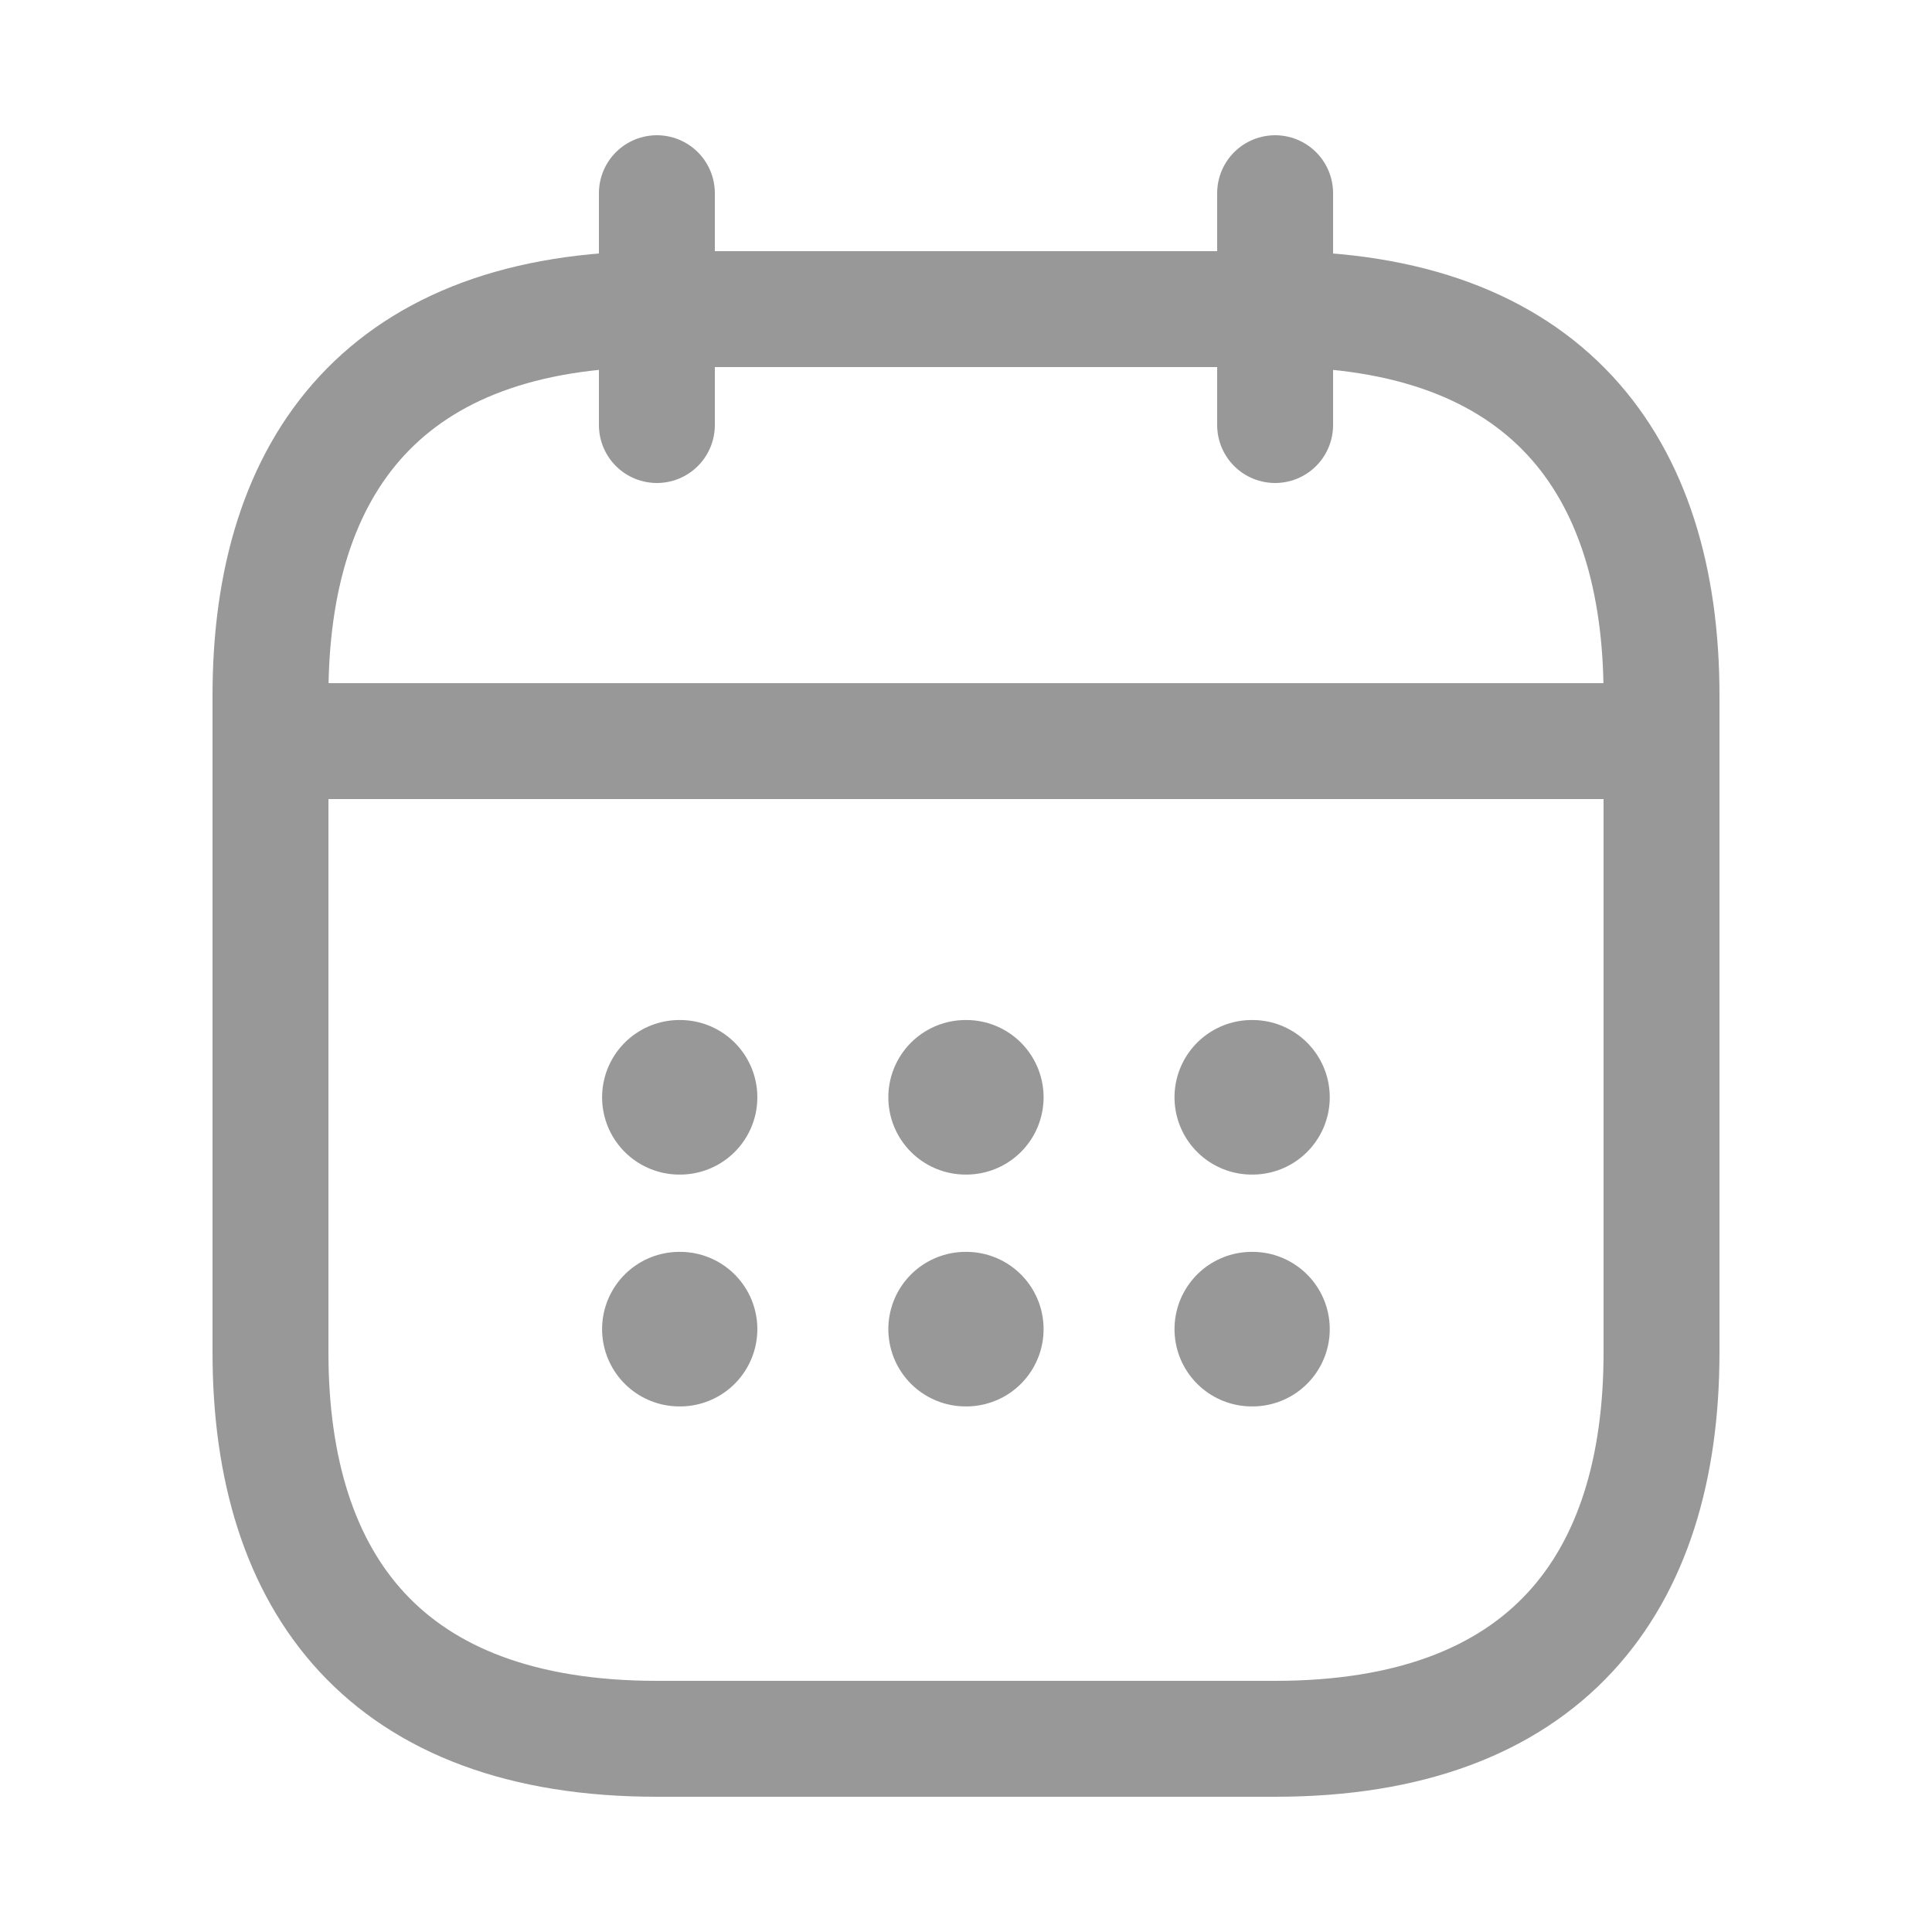 <svg width="25" height="25" viewBox="0 0 25 25" fill="none" xmlns="http://www.w3.org/2000/svg">
<path d="M8.5 2.5V5.5" stroke="#989898" stroke-width="1.5" stroke-miterlimit="10" stroke-linecap="round" stroke-linejoin="round"/>
<path d="M16.5 2.5V5.5" stroke="#989898" stroke-width="1.5" stroke-miterlimit="10" stroke-linecap="round" stroke-linejoin="round"/>
<path d="M4 9.59H21" stroke="#989898" stroke-width="1.5" stroke-miterlimit="10" stroke-linecap="round" stroke-linejoin="round"/>
<path d="M21.5 9V17.5C21.5 20.5 20 22.5 16.5 22.5H8.5C5 22.5 3.5 20.5 3.5 17.5V9C3.5 6 5 4 8.5 4H16.5C20 4 21.5 6 21.5 9Z" stroke="#989898" stroke-width="1.5" stroke-miterlimit="10" stroke-linecap="round" stroke-linejoin="round"/>
<path d="M16.198 14.199H16.207" stroke="#989898" stroke-width="2" stroke-linecap="round" stroke-linejoin="round"/>
<path d="M16.198 17.199H16.207" stroke="#989898" stroke-width="2" stroke-linecap="round" stroke-linejoin="round"/>
<path d="M12.495 14.199H12.504" stroke="#989898" stroke-width="2" stroke-linecap="round" stroke-linejoin="round"/>
<path d="M12.495 17.199H12.504" stroke="#989898" stroke-width="2" stroke-linecap="round" stroke-linejoin="round"/>
<path d="M8.791 14.199H8.8" stroke="#989898" stroke-width="2" stroke-linecap="round" stroke-linejoin="round"/>
<path d="M8.791 17.199H8.8" stroke="#989898" stroke-width="2" stroke-linecap="round" stroke-linejoin="round"/>
</svg>
